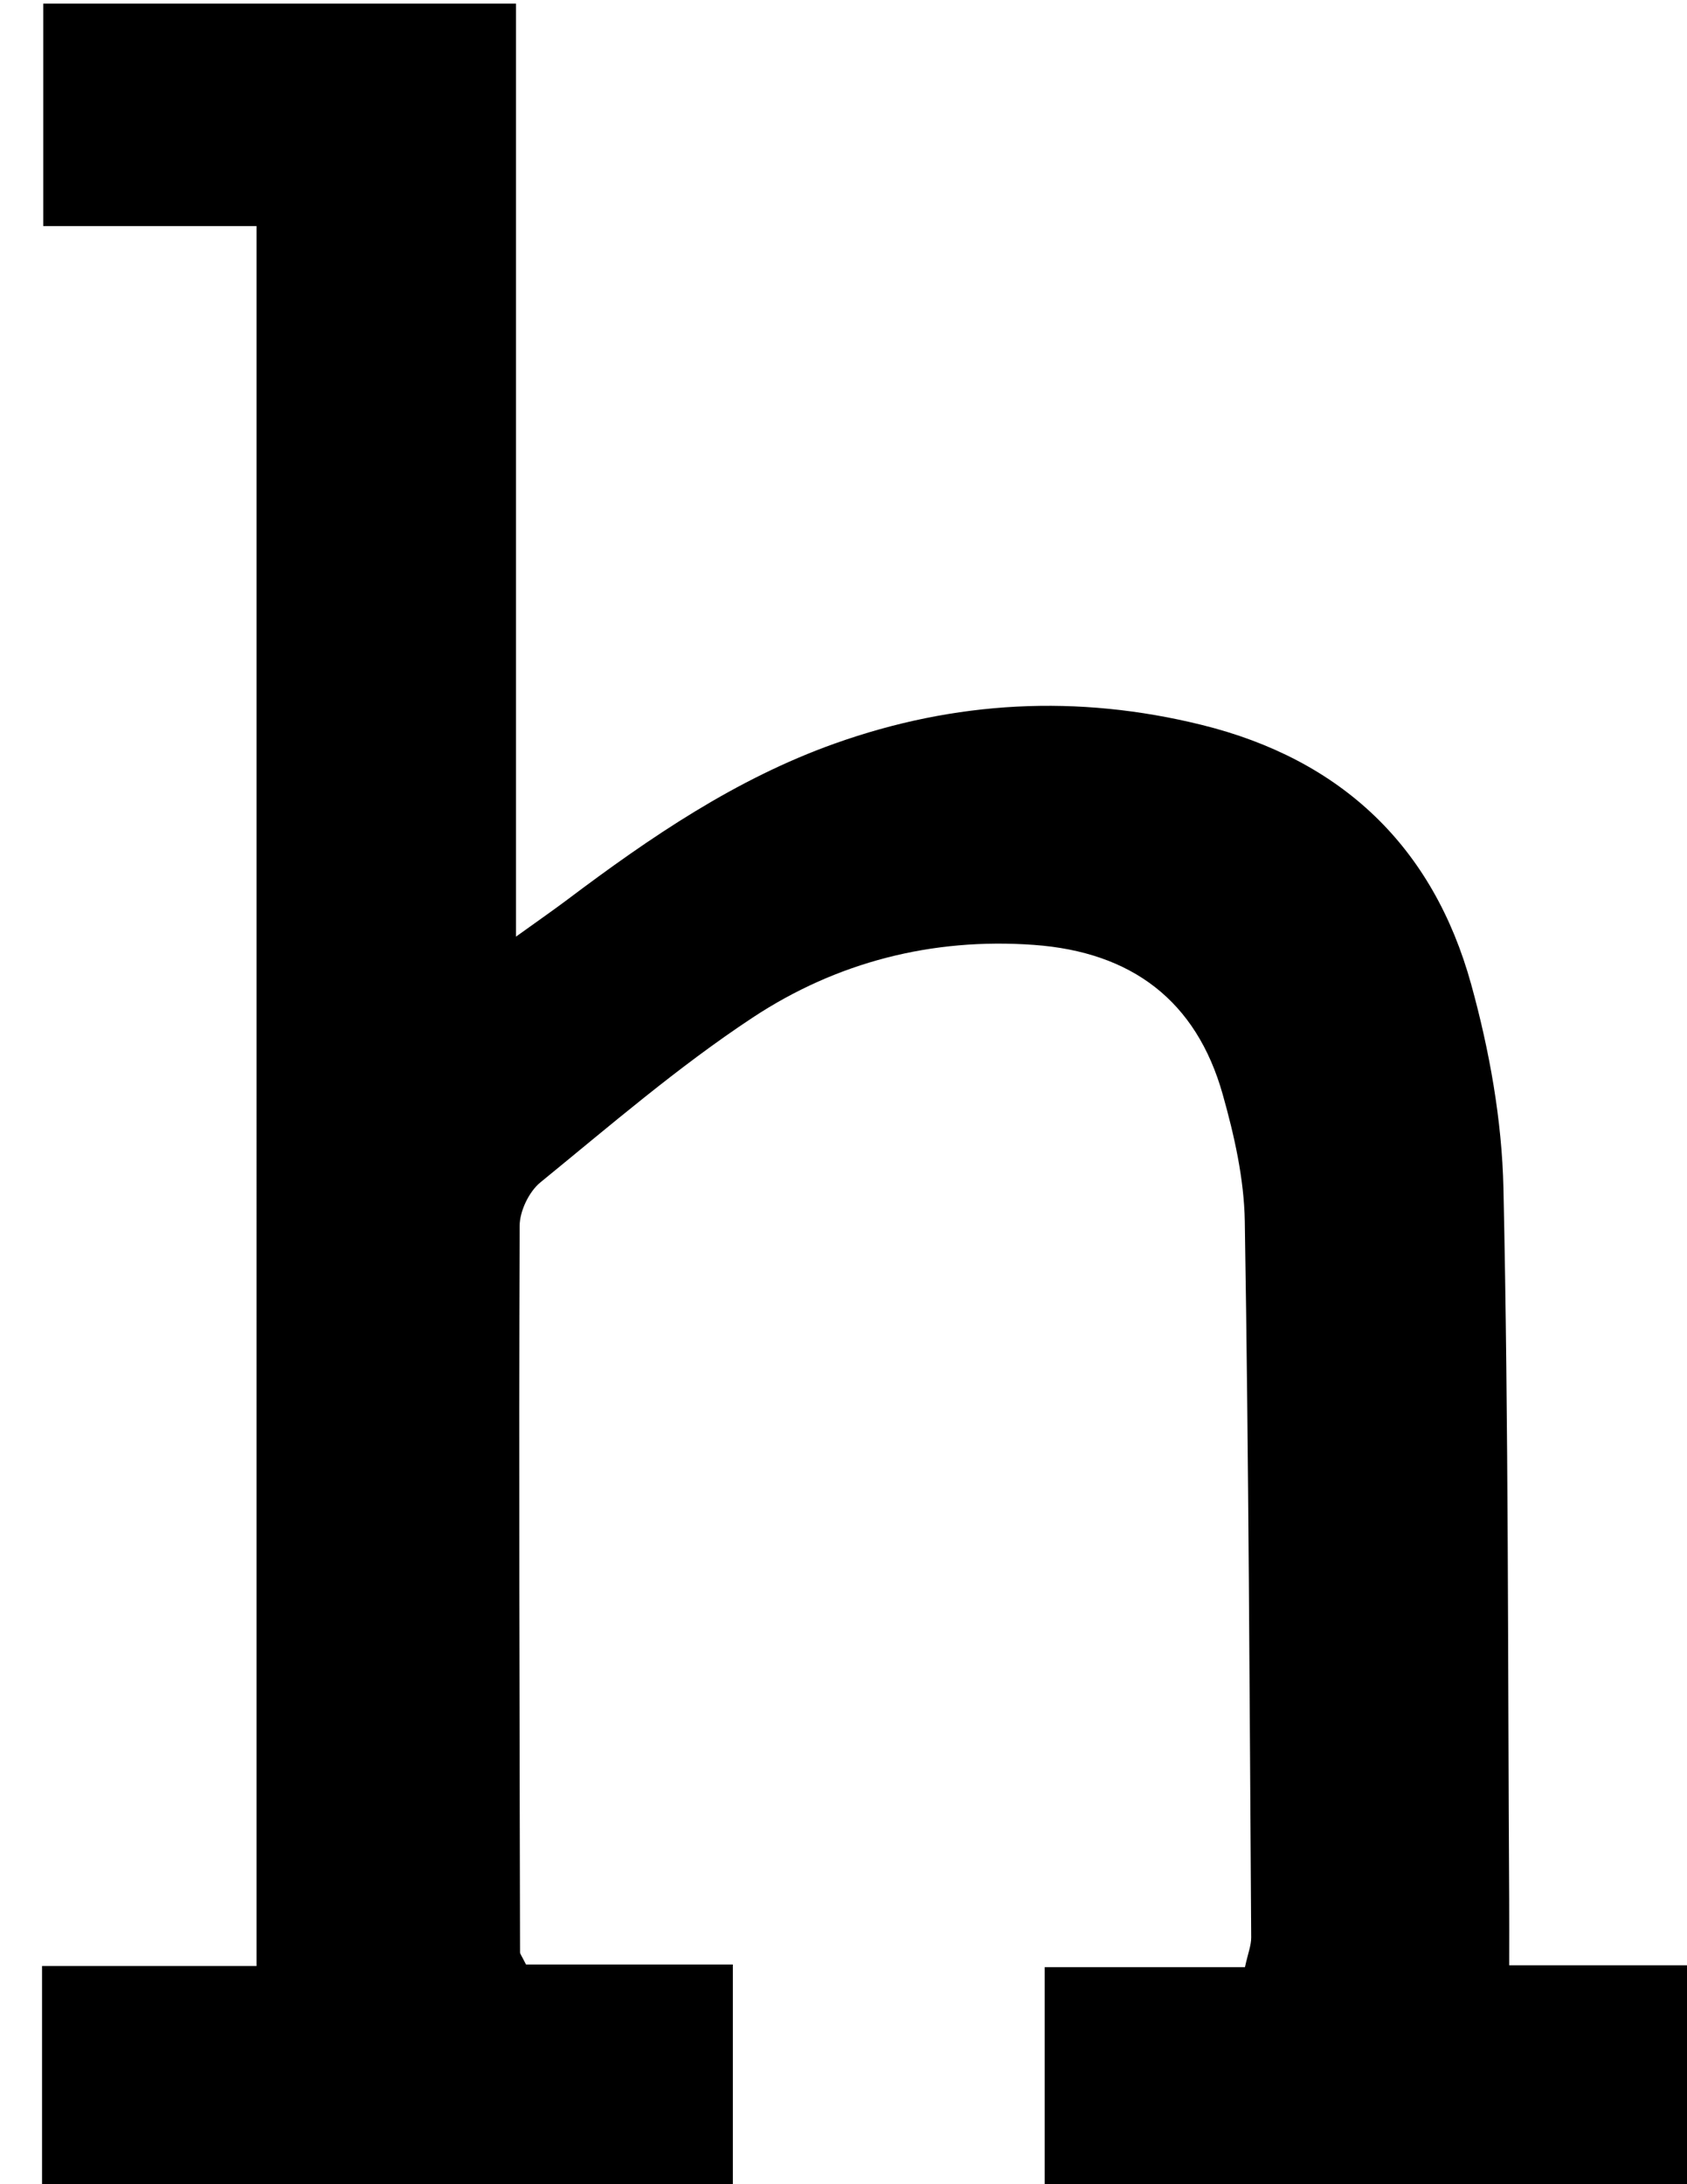 <?xml version="1.0" encoding="iso-8859-1"?>
<!-- Generator: Adobe Illustrator 25.2.1, SVG Export Plug-In . SVG Version: 6.00 Build 0)  -->
<svg version="1.1" xmlns="http://www.w3.org/2000/svg" xmlns:xlink="http://www.w3.org/1999/xlink" x="0px" y="0px"
	 viewBox="0 0 162.569 210.388" style="enable-background:new 0 0 162.569 210.388;" xml:space="preserve">
<g>
	<path d="M24.724,21.777c-6.908,0-13.519,0-20.552,0c0-7.291,0-14.184,0-21.431c14.939,0,30.018,0,45.551,0
		c0,29.501,0,59.078,0,89.872c2.211-1.589,3.597-2.547,4.943-3.559c8.005-6.023,16.247-11.647,25.778-15.041
		c11.6-4.131,23.389-4.751,35.359-1.795c13.478,3.328,22.302,11.726,25.968,24.991c1.758,6.36,2.966,13.065,3.109,19.642
		c0.496,22.818,0.417,45.649,0.554,68.475c0.012,1.966,0.002,3.933,0.002,6.371c7.356,0,14.128,0,21.185,0
		c0,7.387,0,14.275,0,21.432c-21.989,0-43.756,0-65.949,0c0-6.885,0-13.763,0-21.256c6.371,0,12.78,0,19.299,0
		c0.288-1.324,0.606-2.095,0.601-2.864c-0.155-22.99-0.243-45.98-0.617-68.967c-0.067-4.098-1.01-8.271-2.131-12.244
		c-2.544-9.017-8.768-13.711-18.195-14.39c-9.828-0.707-19.011,1.668-27.088,6.995c-7.188,4.74-13.768,10.422-20.462,15.877
		c-1.103,0.899-1.999,2.769-2.004,4.194c-0.084,23.325-0.009,46.651,0.039,69.977c0,0.143,0.134,0.286,0.574,1.167
		c6.313,0,13.02,0,19.933,0c0,7.503,0,14.27,0,21.414c-22.143,0-44.193,0-66.57,0c0-6.921,0-13.816,0-21.268
		c6.88,0,13.635,0,20.672,0C24.724,133.404,24.724,77.991,24.724,21.777z"/>
</g>
</svg>
